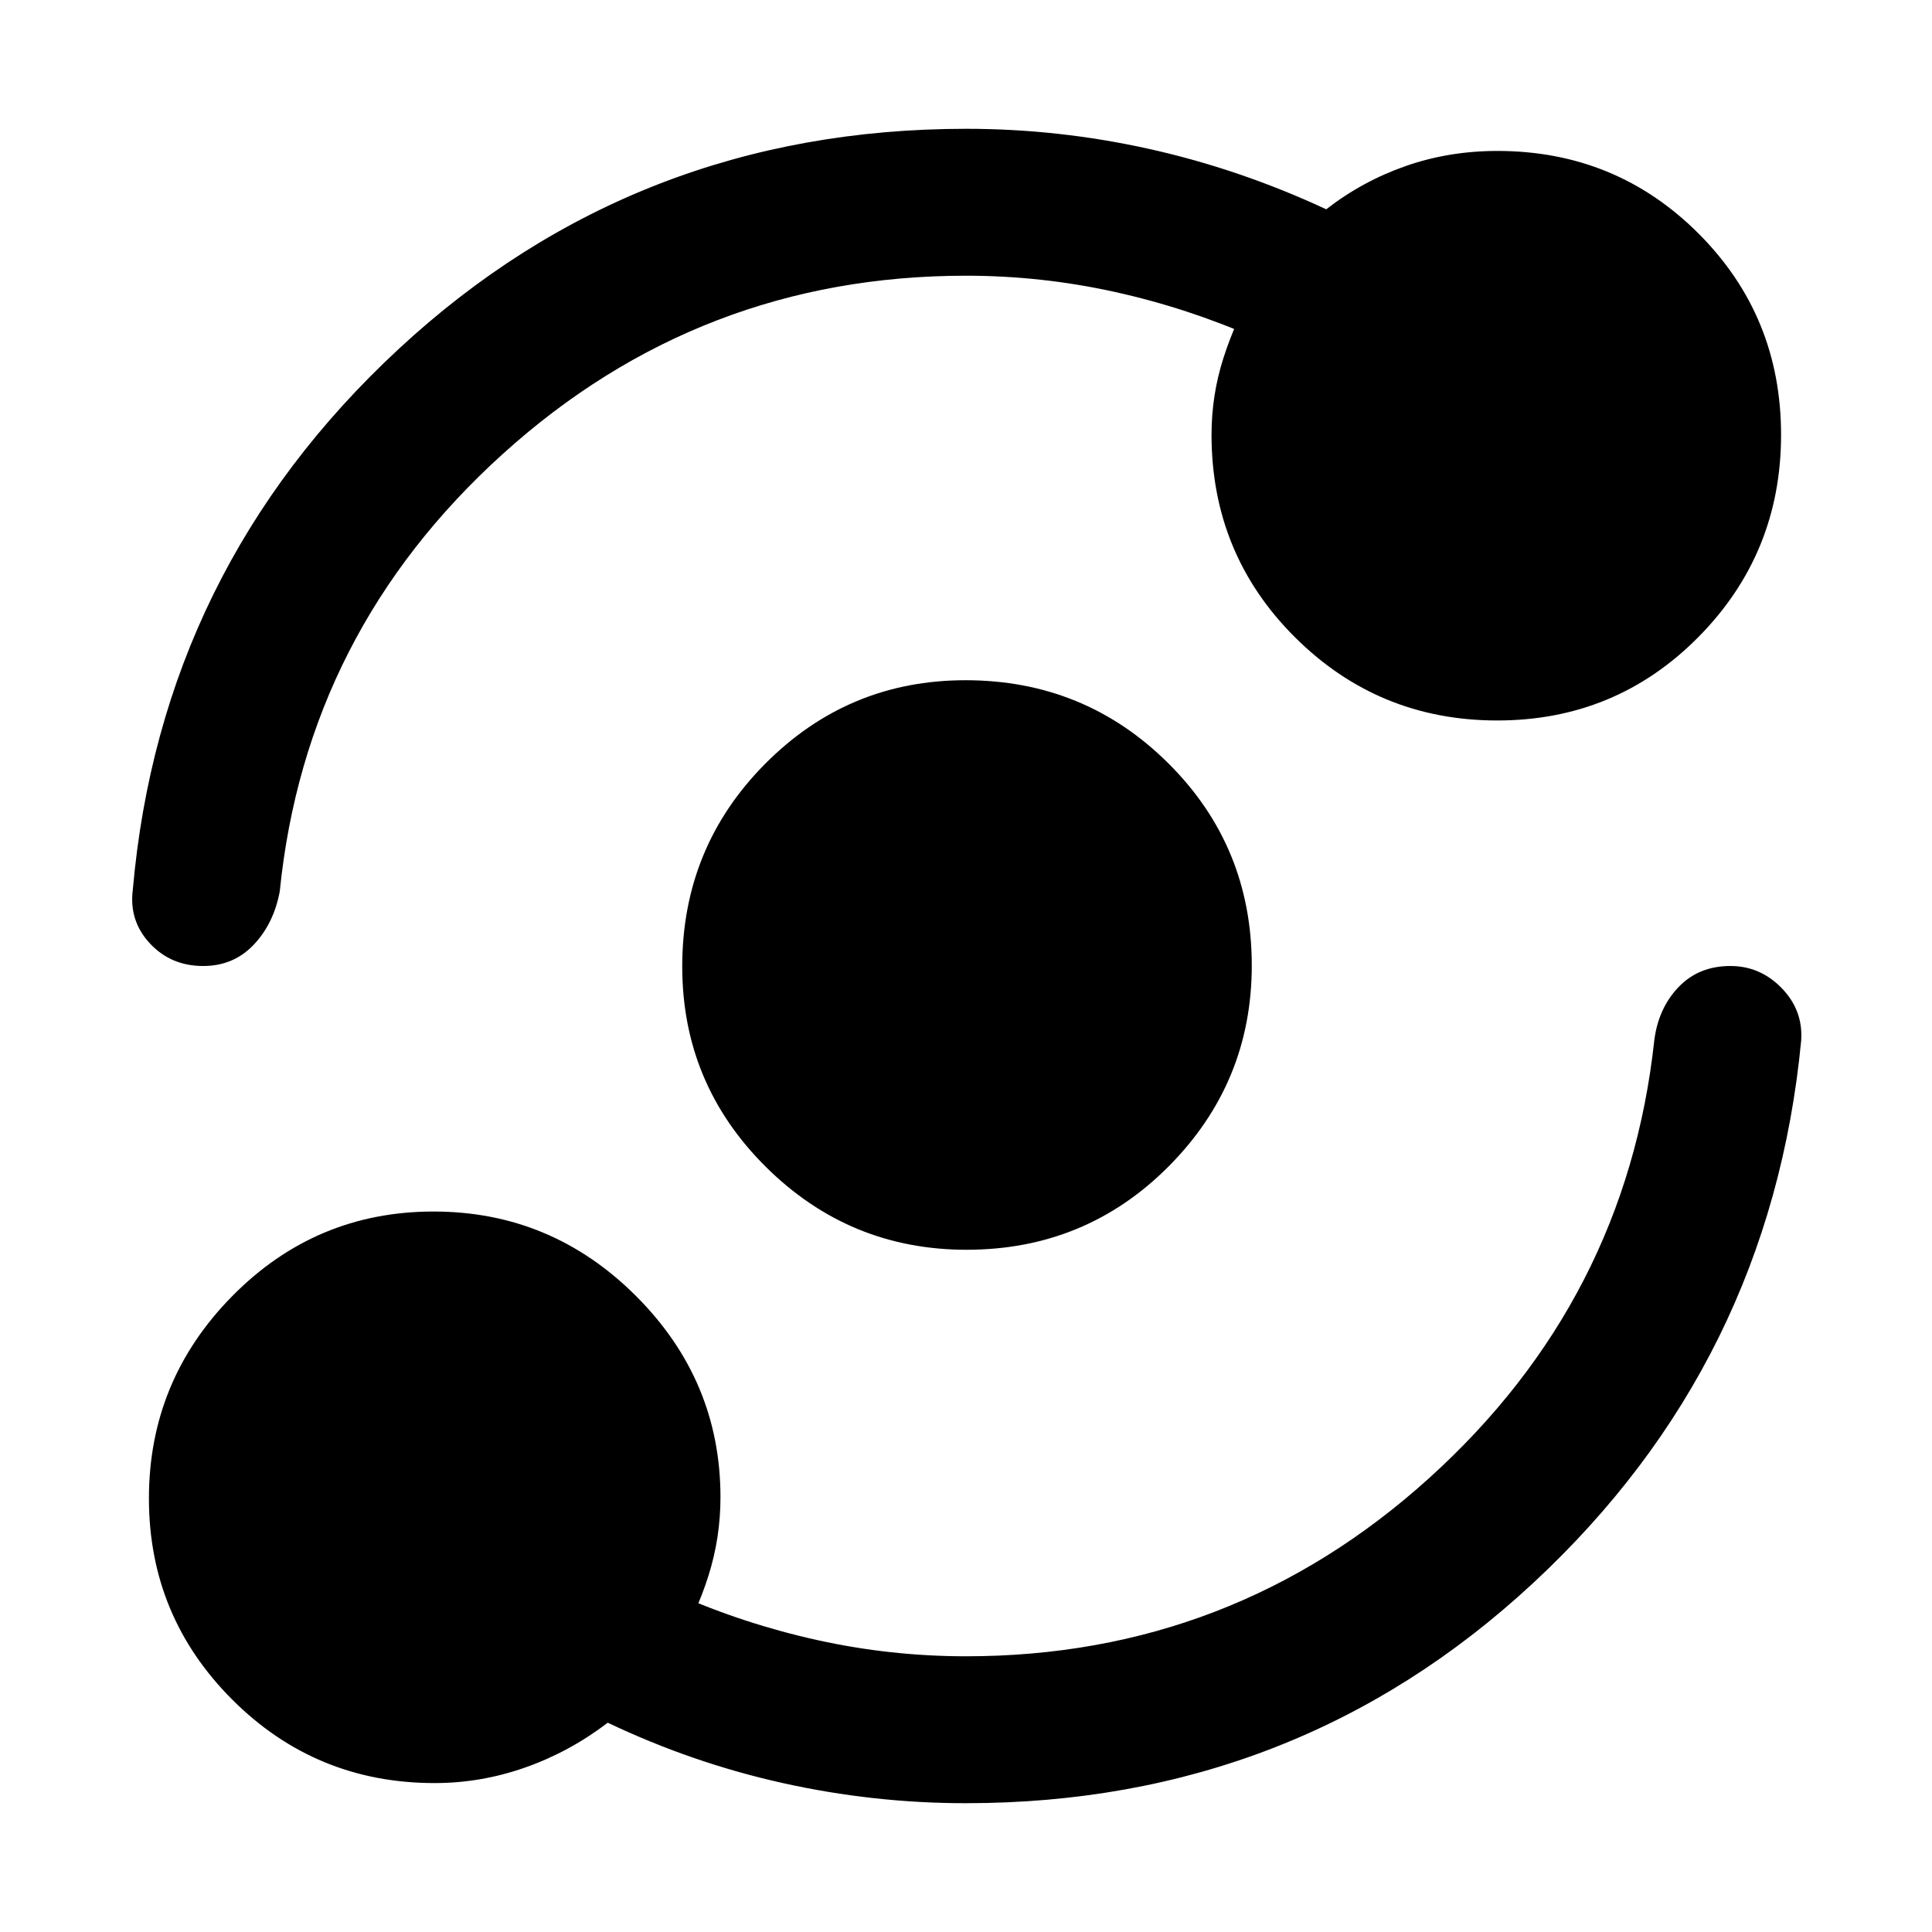 <svg xmlns="http://www.w3.org/2000/svg" height="48" viewBox="0 -960 960 960" width="48"><path d="M216-74q-59.1 0-100.55-41.43Q74-156.86 74-215.43T115.43-316q41.43-42 100-42T316-316.05Q358-274.1 358-216q0 20.1-6 39.05Q346-158 336-142v-26q34 15 70.33 23 36.34 8 73.67 8 132.18 0 230.09-88.5T822-443q2-16 12.04-26.5 10.03-10.5 25.78-10.5 14.83 0 25.5 11Q896-458 895-443q-15.34 160.19-133.17 269.59Q644-64 479.9-64 434-64 389-74q-45-10-87-30-19 14.5-41 22.25T216-74Zm264.26-265q-58.26 0-99.76-41.24-41.5-41.23-41.5-99.5 0-59.26 41.24-100.76 41.23-41.5 99.5-41.5 59.26 0 100.76 41.24 41.5 41.23 41.5 100.5 0 58.26-41.24 99.76-41.23 41.5-100.5 41.5ZM480-823q-132.18 0-230.09 88.5T139-517q-3 16-13 26.5T100.96-480q-16.05 0-26.5-11.24Q64-502.49 66-518q14-159 132-268.5T480.1-896q45.9 0 90.9 10 45 10 88 30 18-14 39.5-21.5T744-885q58.96 0 99.98 41.03t41.02 100q0 58.97-41.03 100.47t-100 41.5Q685-602 643.5-643.31 602-684.63 602-744q0-19.75 6-38.37Q614-801 624-818v26q-34-15-70.33-23-36.34-8-73.67-8Z"/></svg>